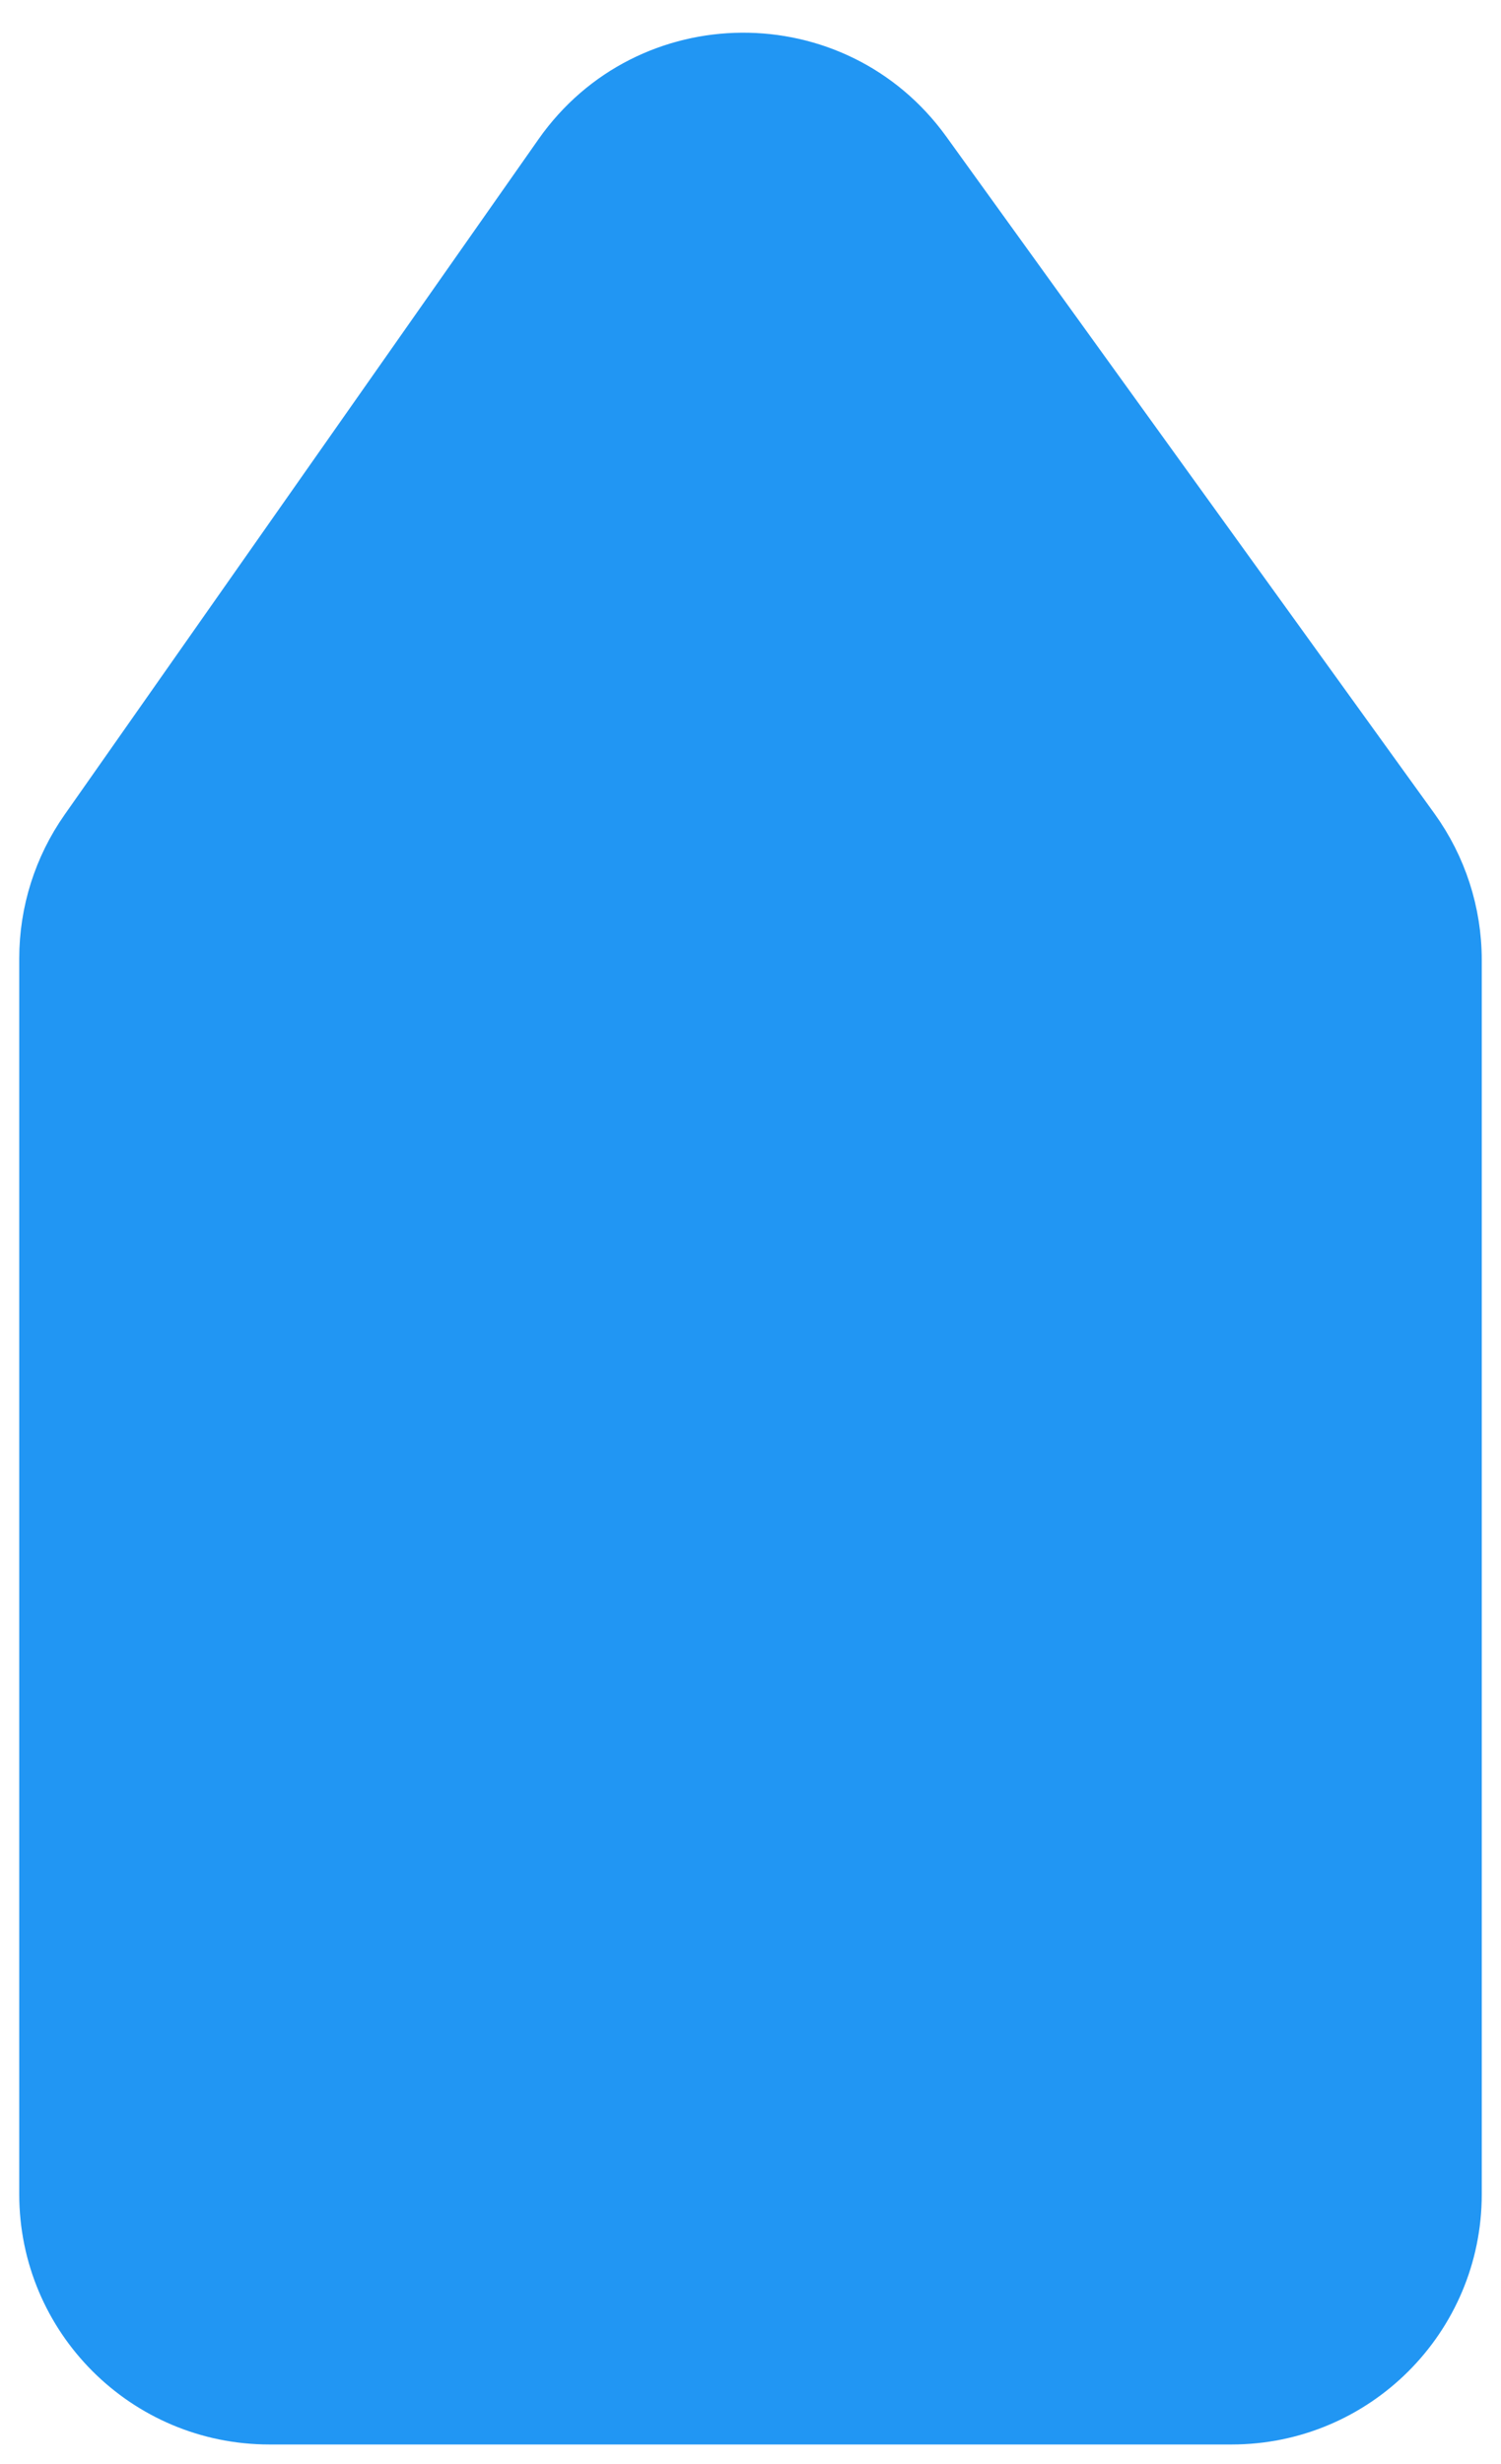 <svg width="39" height="64" viewBox="0 0 39 64" fill="none" xmlns="http://www.w3.org/2000/svg">
  <style>
    svg { cursor: pointer; } /* whole rectangle */
  </style>
<path d="M1 24.895V57C1 60.314 3.686 63 7 63H32C35.314 63 38 60.314 38 57V24.938C38 23.678 37.603 22.45 36.866 21.428L24.18 3.839C21.766 0.493 16.773 0.525 14.402 3.903L2.089 21.449C1.38 22.458 1 23.662 1 24.895Z" fill="#2196F3" stroke="#2196F3"/>
</svg>
